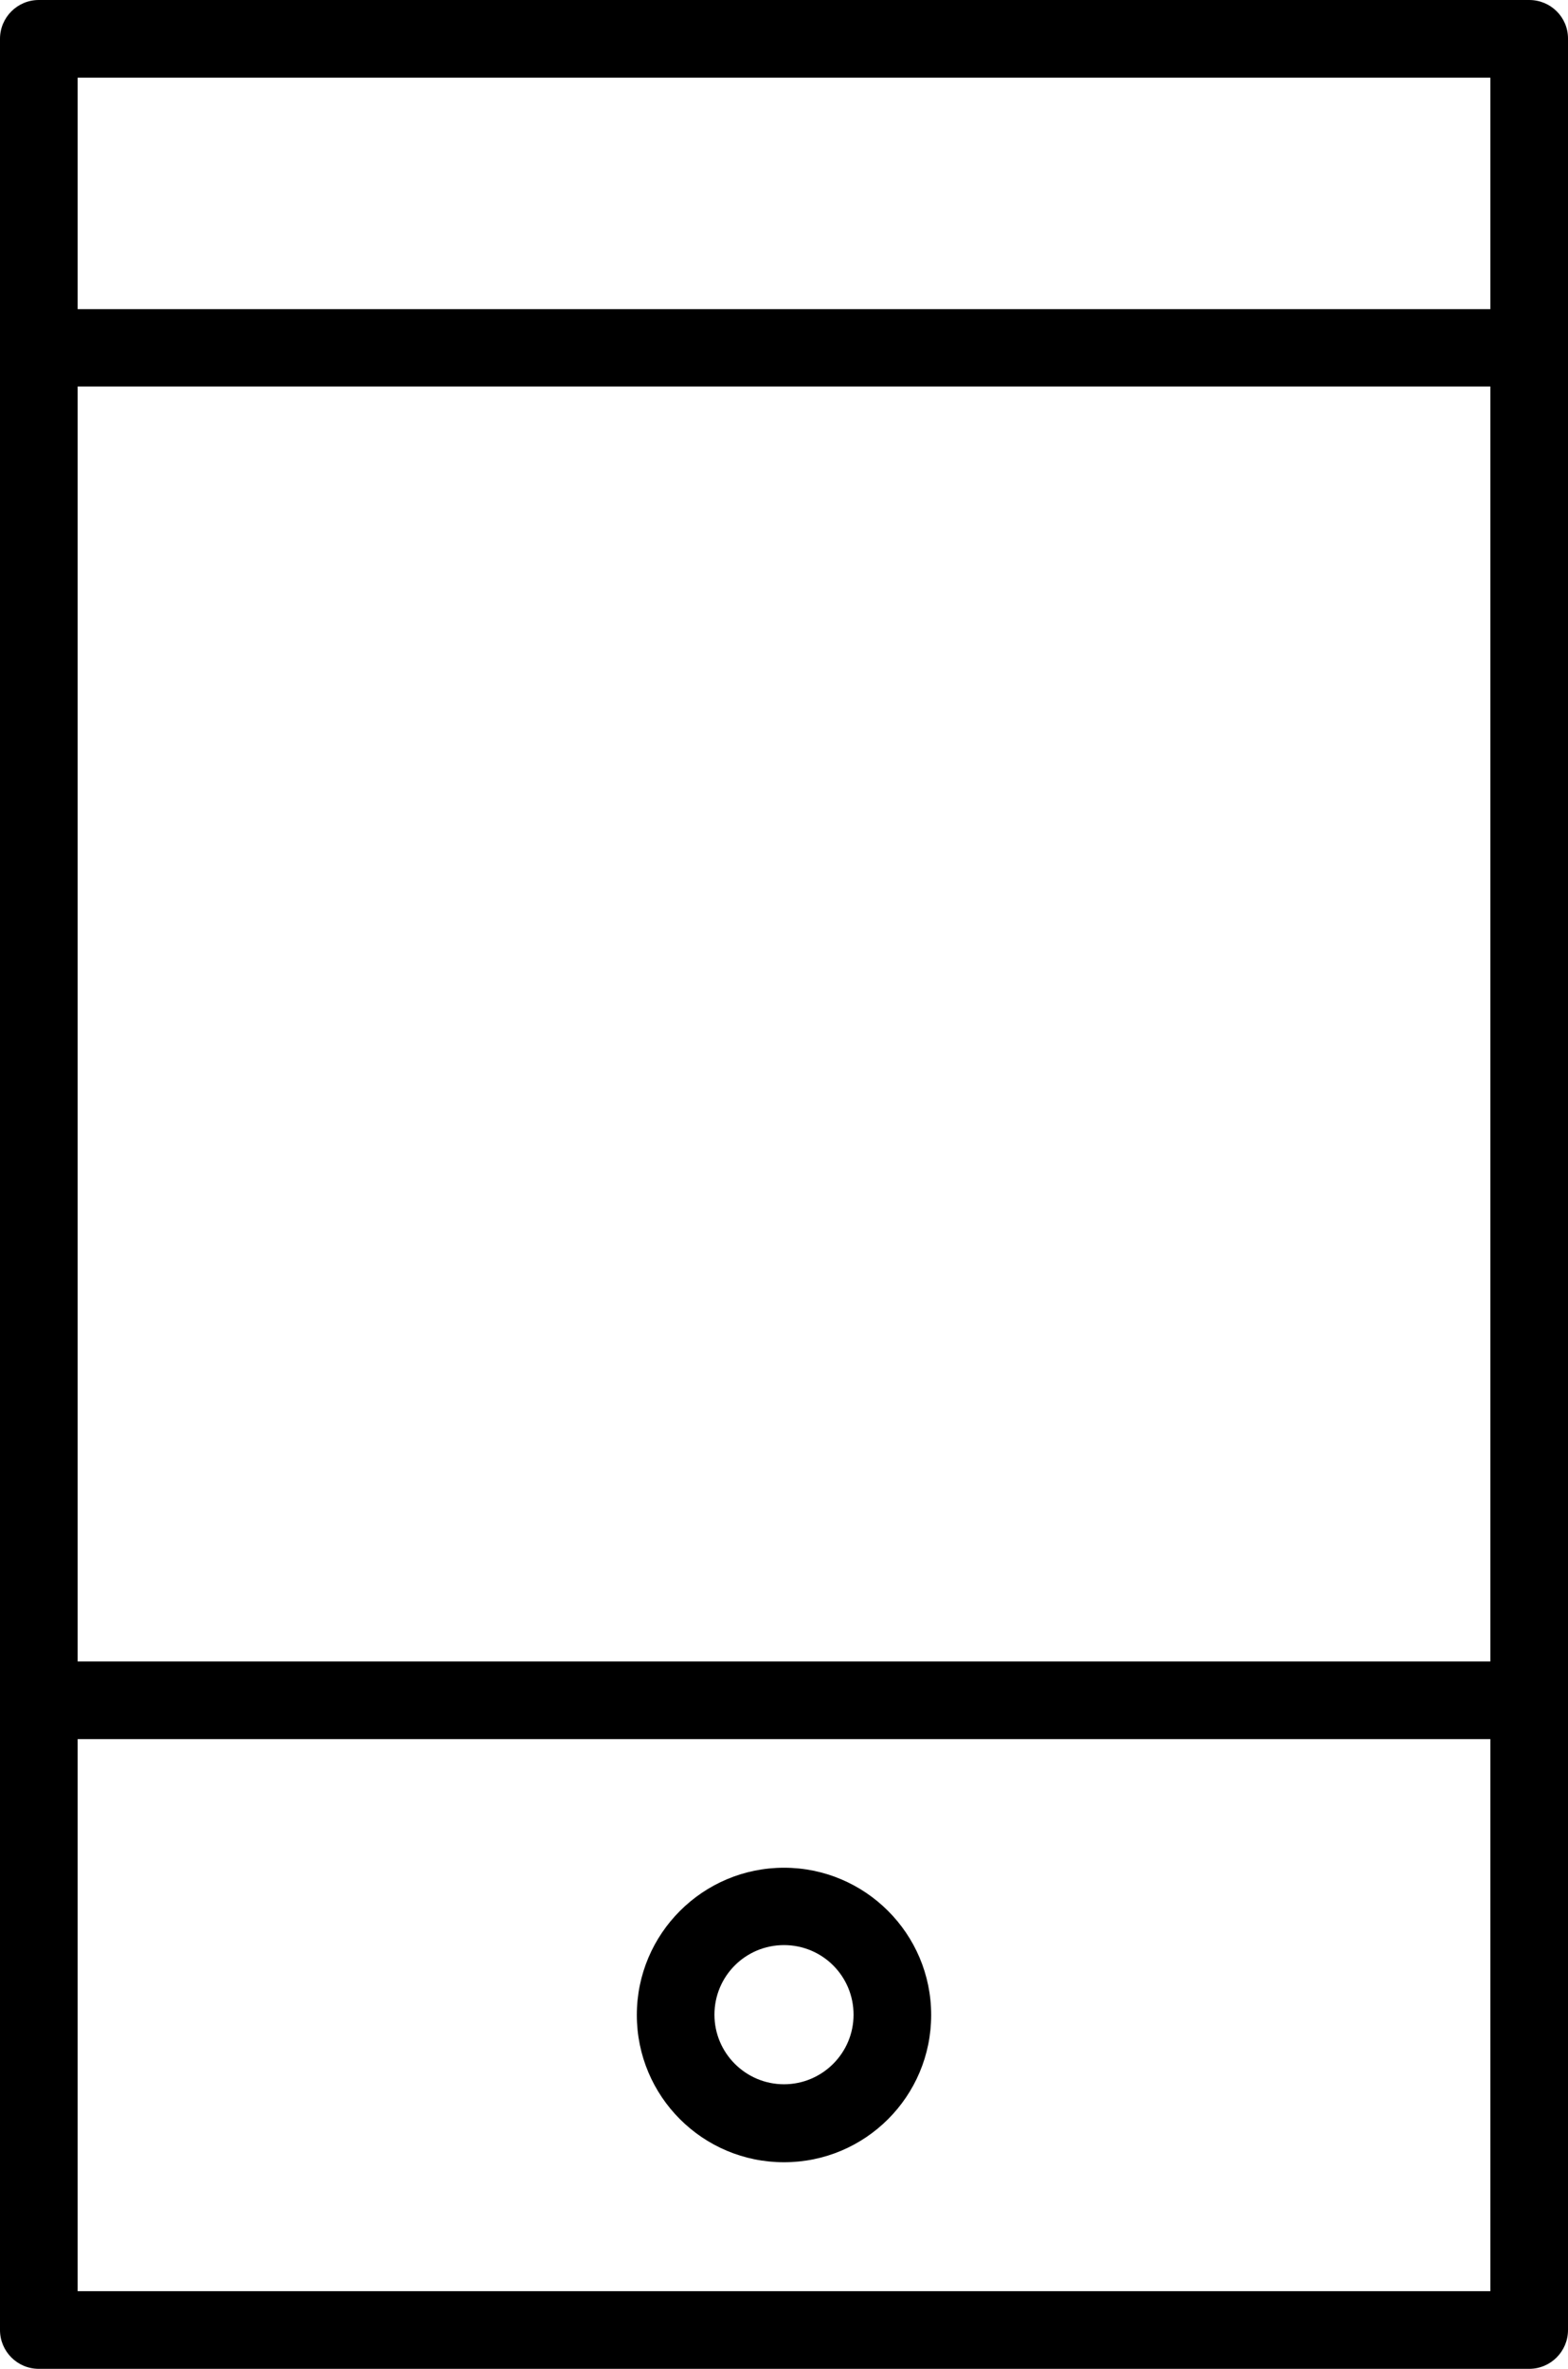 <?xml version="1.0" encoding="UTF-8"?>
<svg xmlns="http://www.w3.org/2000/svg" version="1.1" viewBox="0 0 505 762.5">
  <!-- Generator: Adobe Illustrator 28.7.1, SVG Export Plug-In . SVG Version: 1.2.0 Build 142)  -->
  <g>
    <g id="Layer_1">
      <path d="M492.5,0H12.5C5.6,0,0,5.6,0,12.5v737.5c0,6.9,5.6,12.5,12.5,12.5h480c6.9,0,12.5-5.6,12.5-12.5V12.4c0-6.9-5.6-12.4-12.5-12.4ZM25,124.4h455v410.4H25V124.4ZM480,25v74.5H25V25h455ZM25,737.4v-177.6h455v177.7H25ZM252.5,601.2c-26.1,0-47.4,21.2-47.4,47.4s21.2,47.4,47.4,47.4,47.4-21.2,47.4-47.4-21.3-47.4-47.4-47.4ZM252.5,670.9c-12.3,0-22.4-10-22.4-22.4s10-22.4,22.4-22.4,22.4,10,22.4,22.4-10.1,22.4-22.4,22.4Z"/>
    </g>
  </g>
</svg>